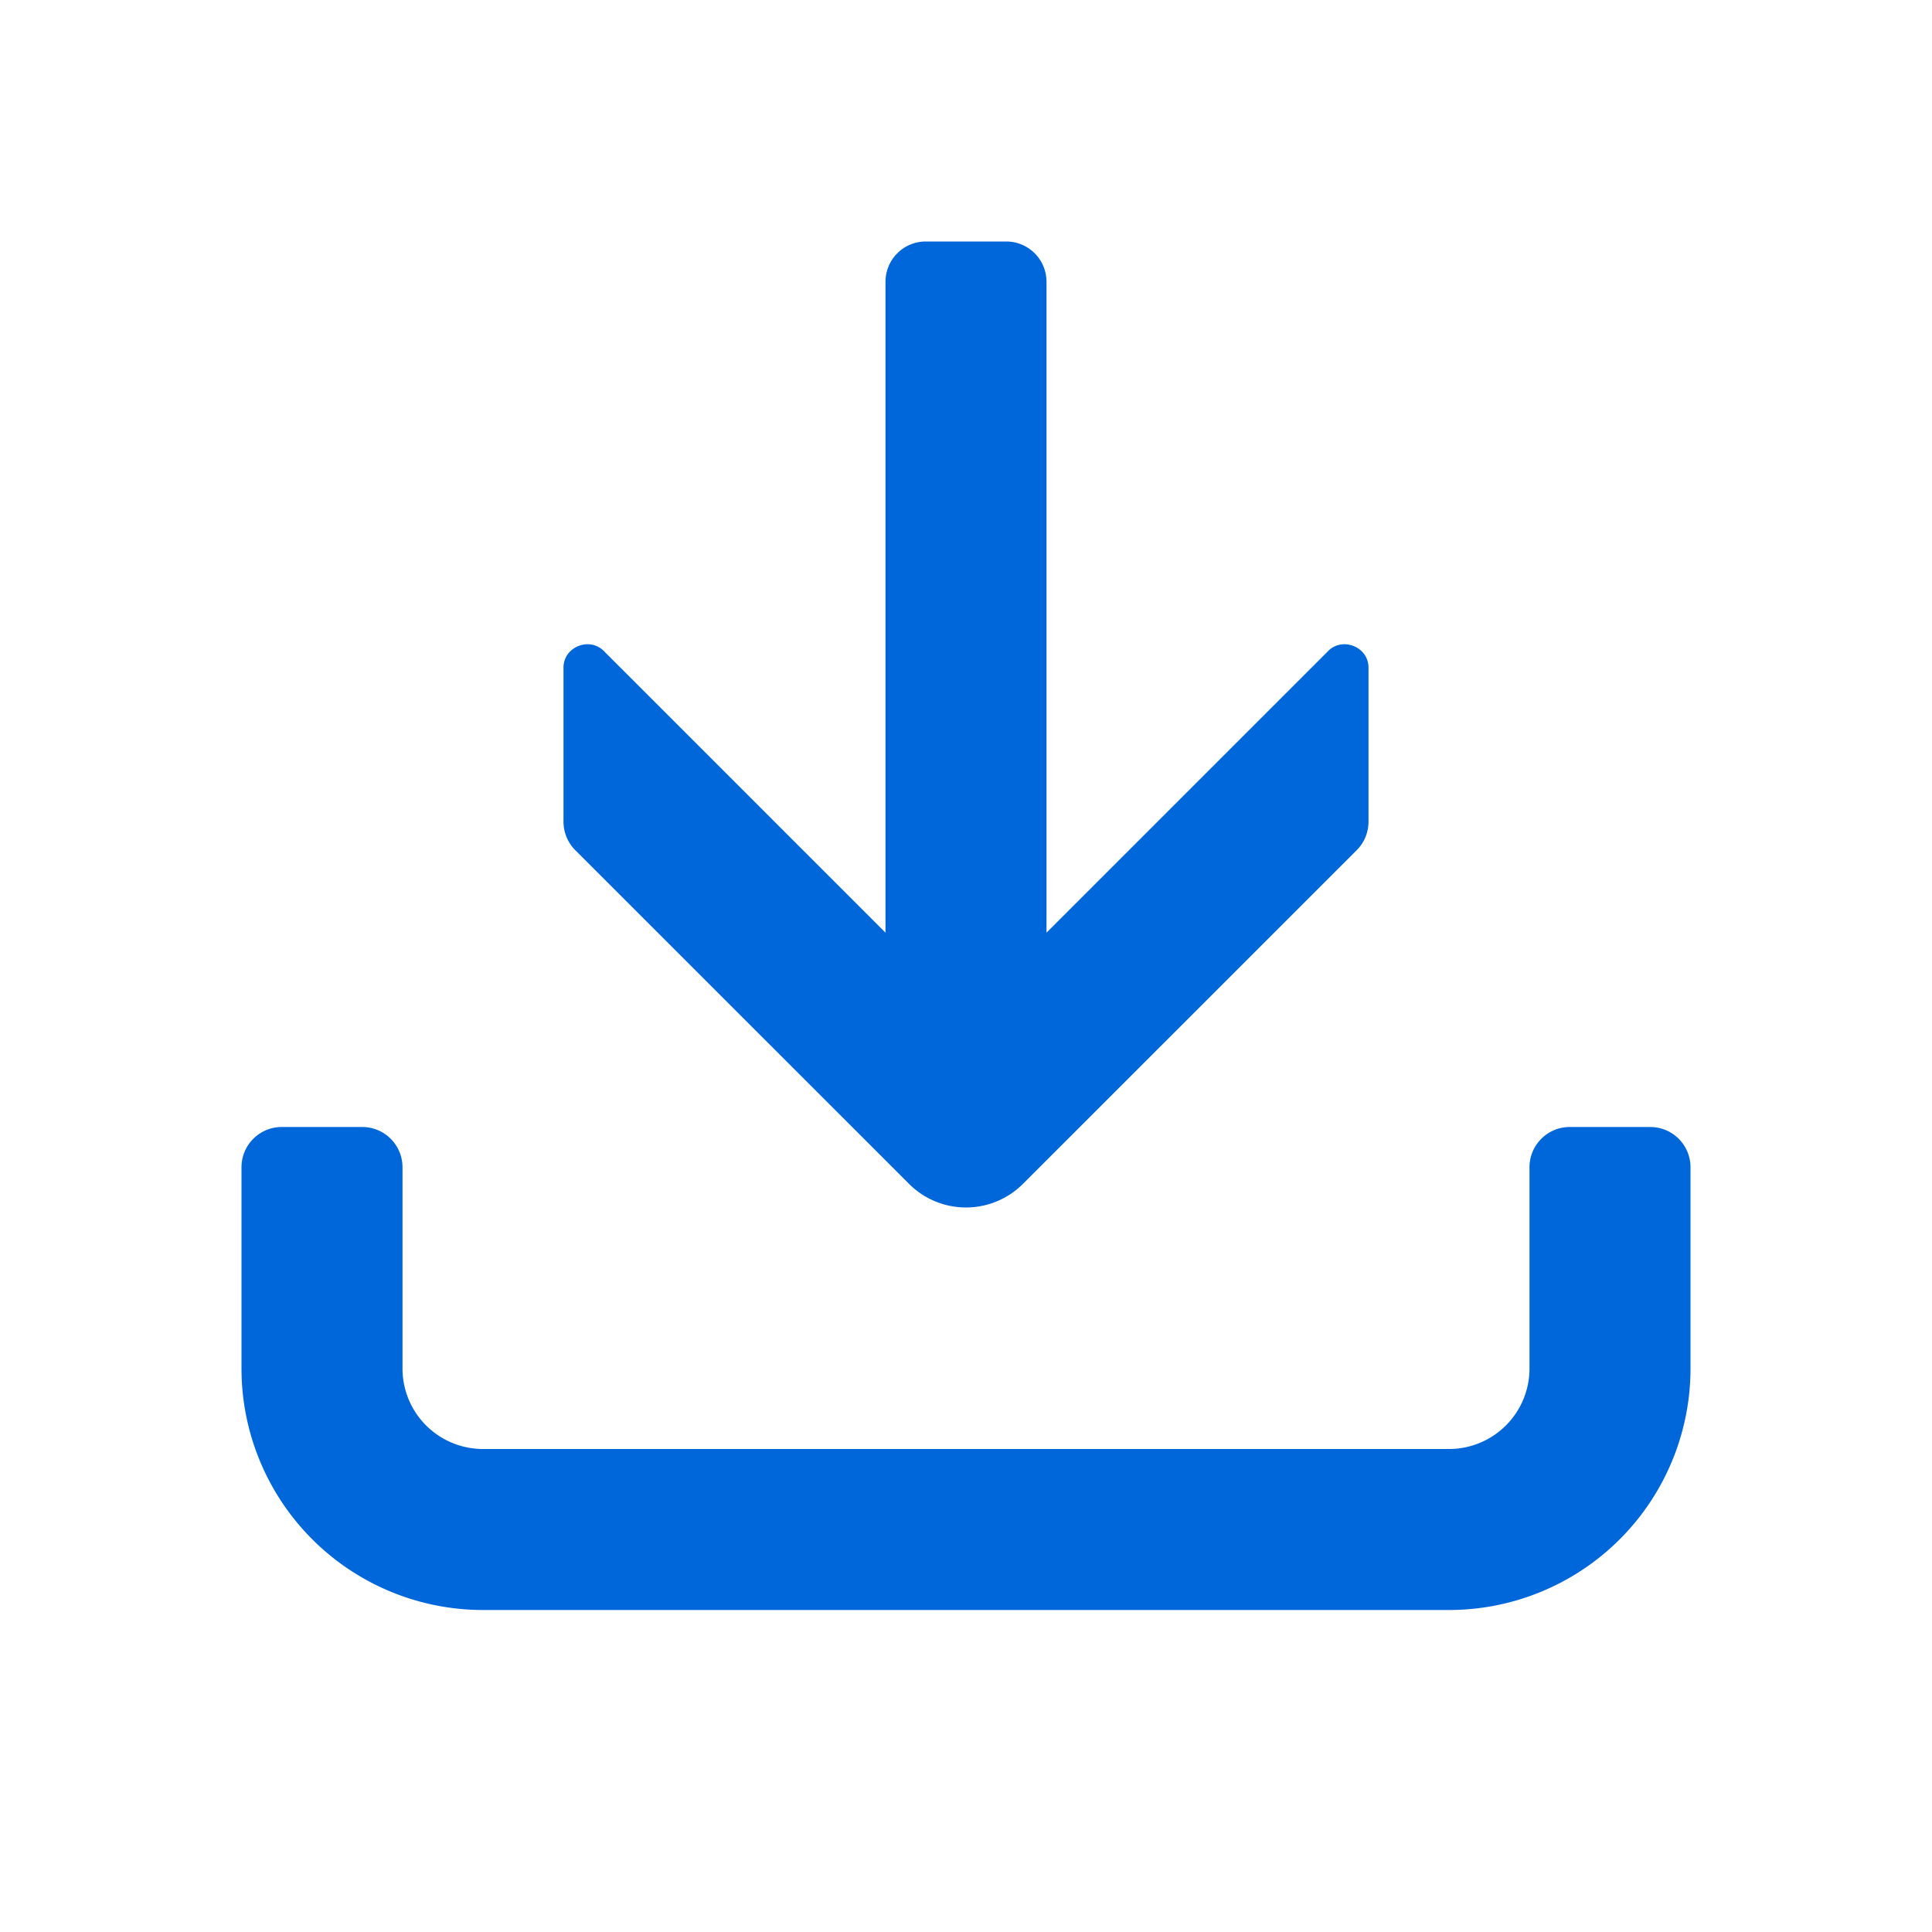 <svg class="uitk-icon uitk-icon-leading" aria-hidden="true" viewBox="0 0 24 24" xmlns="http://www.w3.org/2000/svg" xmlns:xlink="http://www.w3.org/1999/xlink"><path fill="#0067DB" d="M11.5 3a.5.5 0 0 0-.5.5v8.086l-3.5-3.5c-.178-.178-.5-.051-.5.207v1.914a.5.5 0 0 0 .146.354l4.147 4.146a1 1 0 0 0 1.414 0l4.147-4.146a.5.5 0 0 0 .146-.354V8.293c0-.258-.322-.385-.5-.207l-3.5 3.5V3.5a.5.5 0 0 0-.5-.5h-1z"></path><path fill="#0067DB" d="M3.5 14a.5.5 0 0 0-.5.5V17a3 3 0 0 0 3 3h12a3 3 0 0 0 3-3v-2.5a.5.5 0 0 0-.5-.5h-1a.5.5 0 0 0-.5.5V17a1 1 0 0 1-1 1H6a1 1 0 0 1-1-1v-2.5a.5.5 0 0 0-.5-.5h-1z"></path></svg>